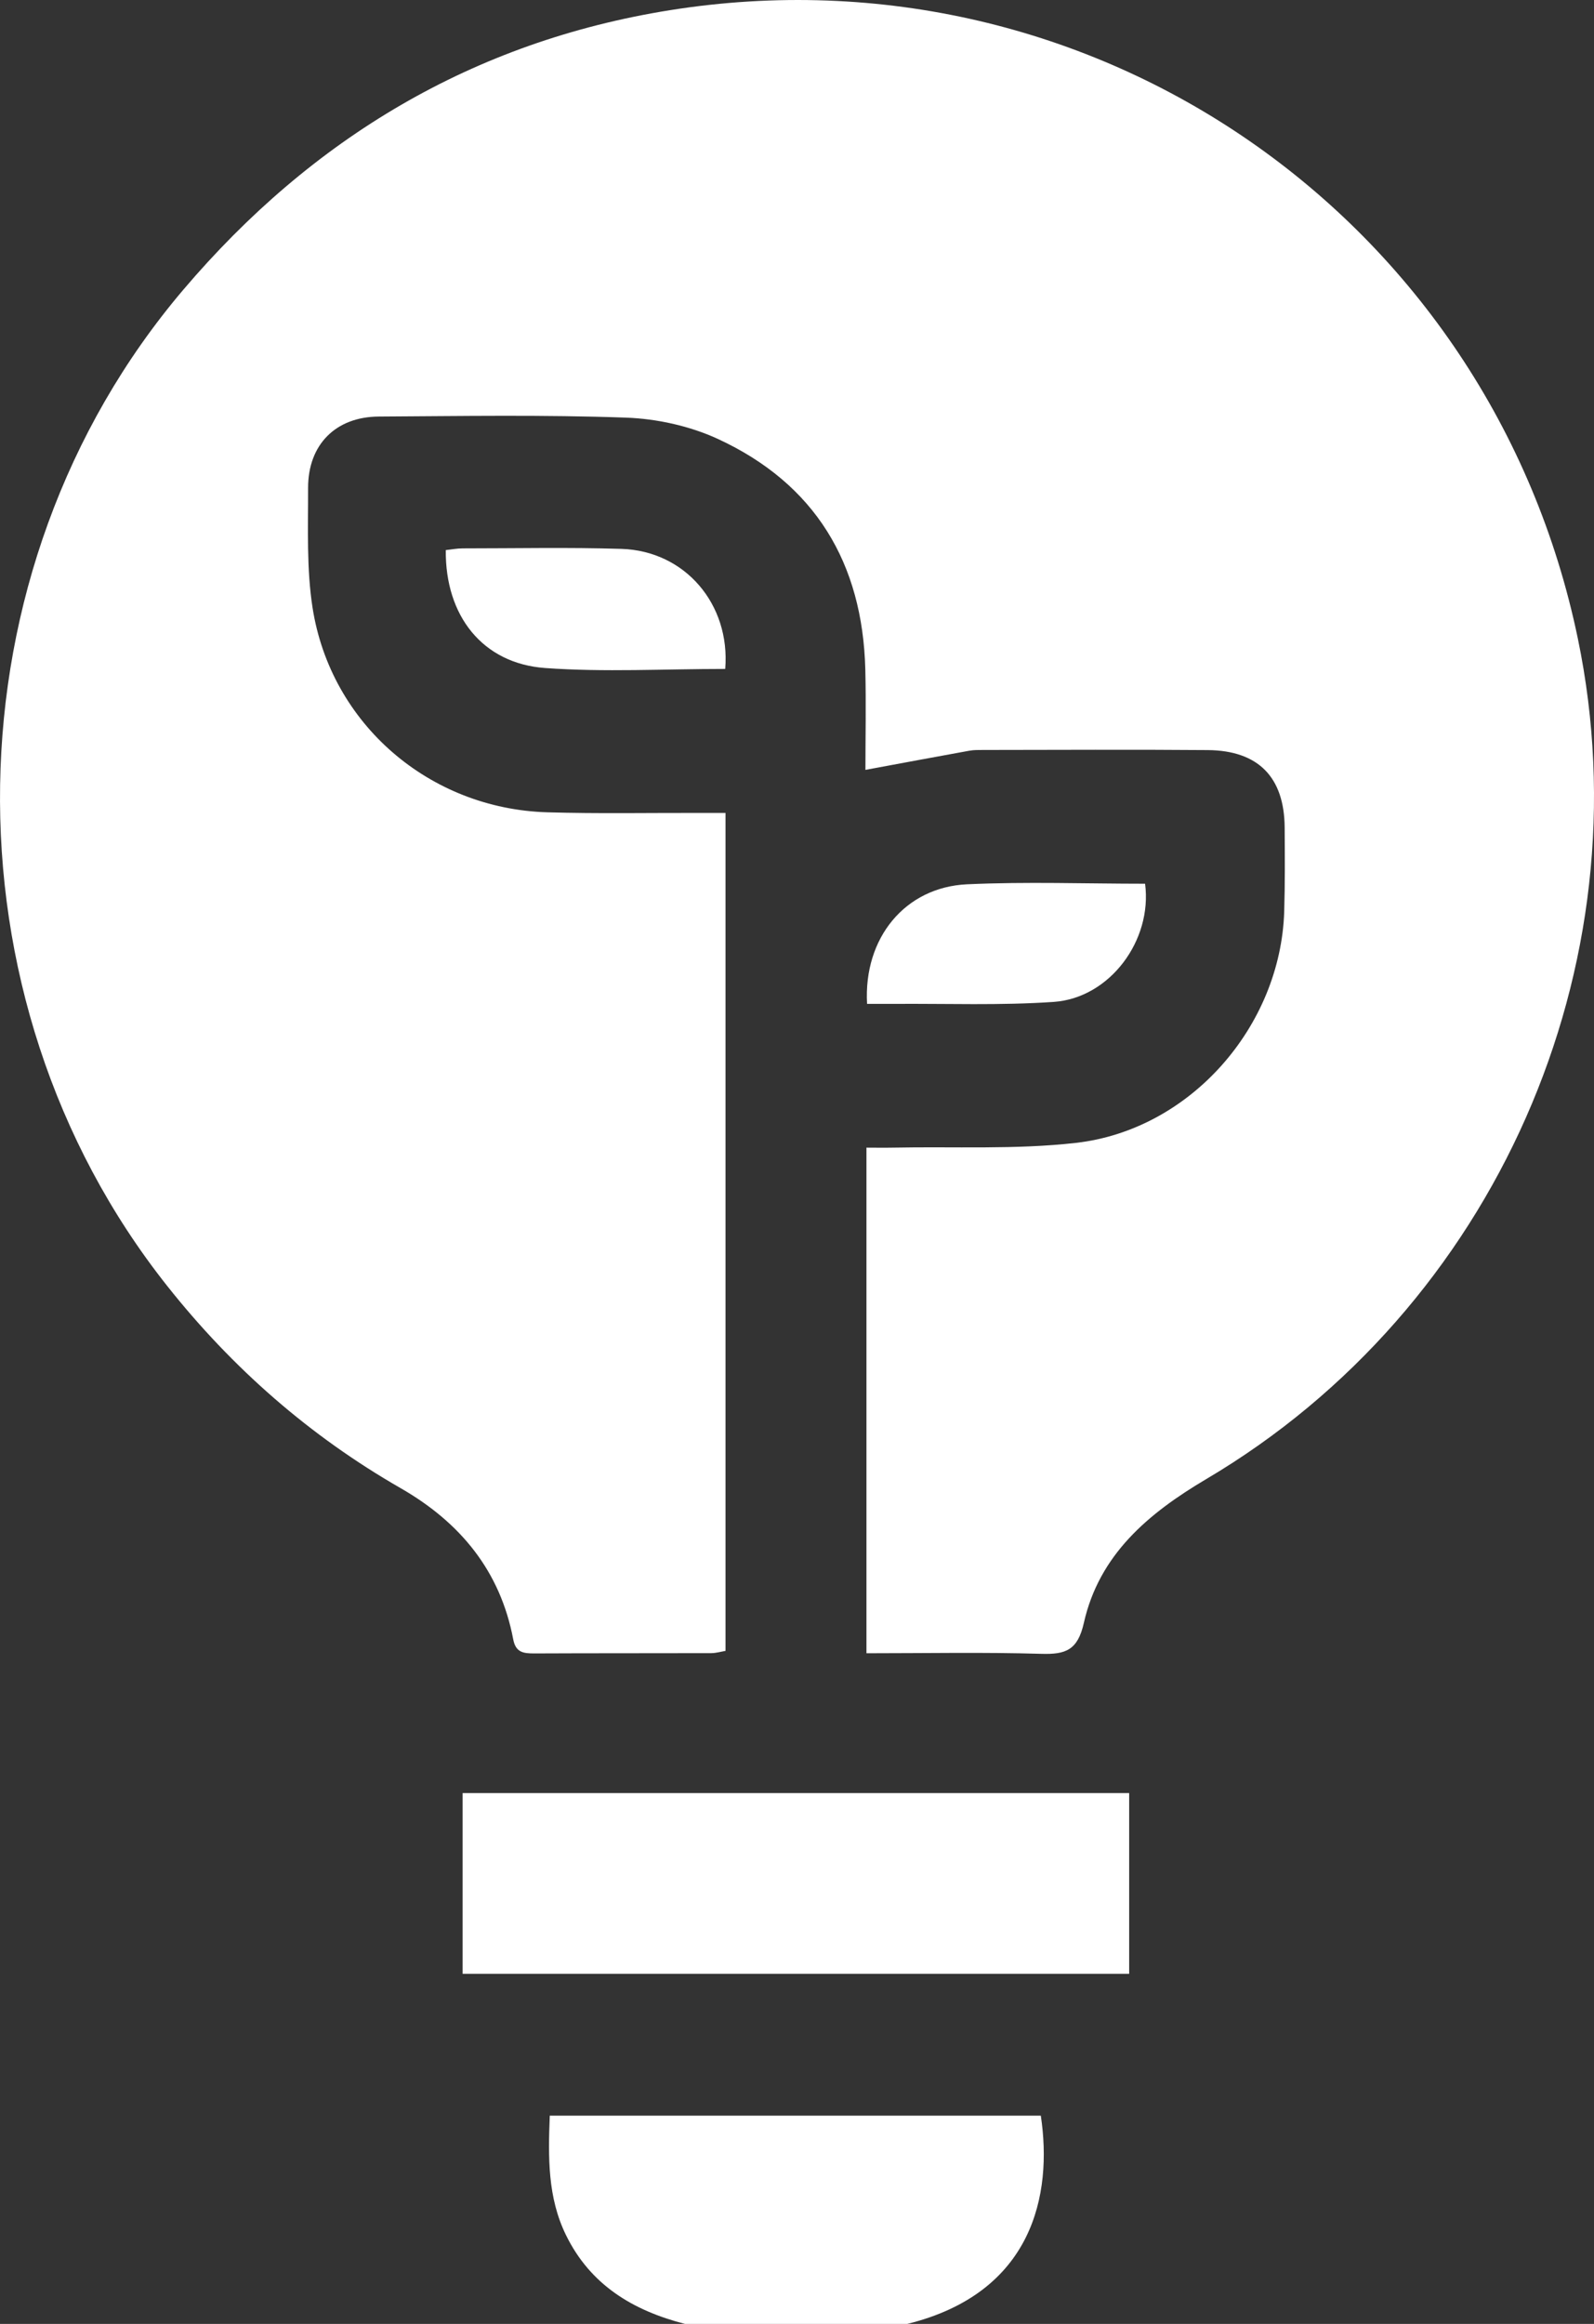 <svg id="_레이어_2" xmlns="http://www.w3.org/2000/svg" viewBox="0 0 280.37 408.65"><rect x="0" y="0" width="280.37" height="408.65" fill="#333333" stroke="none"/><defs><style>.cls-1{fill:#fff}</style></defs><g id="_레이어_1-2"><path class="cls-1" d="M120.47 408.65c-9.12-2.35-16.62-6.82-20.93-15.64-3.22-6.6-3.13-13.59-2.84-20.98h86.37c2.09 13.91-1.38 31.15-23.47 36.62h-39.12zm31.93-117.93v-88.91c1.53 0 3.06.03 4.59 0 10.76-.22 21.62.37 32.27-.84 20.1-2.29 35.99-20.48 36.62-40.68.15-4.92.11-9.84.08-14.77-.06-8.85-4.63-13.55-13.55-13.62-13.17-.11-26.34-.03-39.52-.02-.8 0-1.61-.01-2.39.13-5.96 1.08-11.92 2.19-18.28 3.37 0-5.54.13-11.6-.02-17.65-.47-18.72-8.84-32.65-25.94-40.55-4.93-2.27-10.69-3.54-16.13-3.74-14.48-.52-29-.27-43.5-.19-7.59.04-12.46 4.94-12.44 12.57.02 7.03-.29 14.18.79 21.08 3.21 20.43 20.56 35.33 41.29 35.94 8.91.26 17.83.09 26.74.11h4.6V290.3c-.76.13-1.63.39-2.5.4-10.38.03-20.76 0-31.13.05-1.89 0-3.27-.14-3.71-2.48-2.28-12.04-9.33-20.57-19.8-26.58-15.99-9.18-29.59-21.09-41.06-35.56-40.24-50.74-39.08-125.87 2.84-175.19C54.89 24.3 83.23 7.31 117.85 1.79 192.4-10.09 262.19 38.38 277.53 112.3c11.95 57.61-14.53 117.75-65.36 147.79-10.23 6.05-18.83 13.3-21.53 25.29-1.08 4.8-3.19 5.57-7.49 5.44-10.09-.3-20.19-.1-30.74-.1zm-71.03 56.37v-31.78h117.24v31.78H81.37z"/><path class="cls-1" d="M127.55 117.63c-10.72 0-21.24.59-31.66-.16-11-.79-17.6-9.17-17.48-20.74.97-.1 1.97-.3 2.98-.3 9.31 0 18.63-.2 27.93.09 11.13.35 19.17 9.69 18.24 21.11zm24.96 58.89c-.65-11.58 6.69-20.52 17.59-21.02 10.43-.48 20.9-.1 31.31-.1 1.31 9.97-6.21 20.09-16.05 20.78-9.39.65-18.84.28-28.27.35-1.44.01-2.87 0-4.58 0z"/></g></svg>